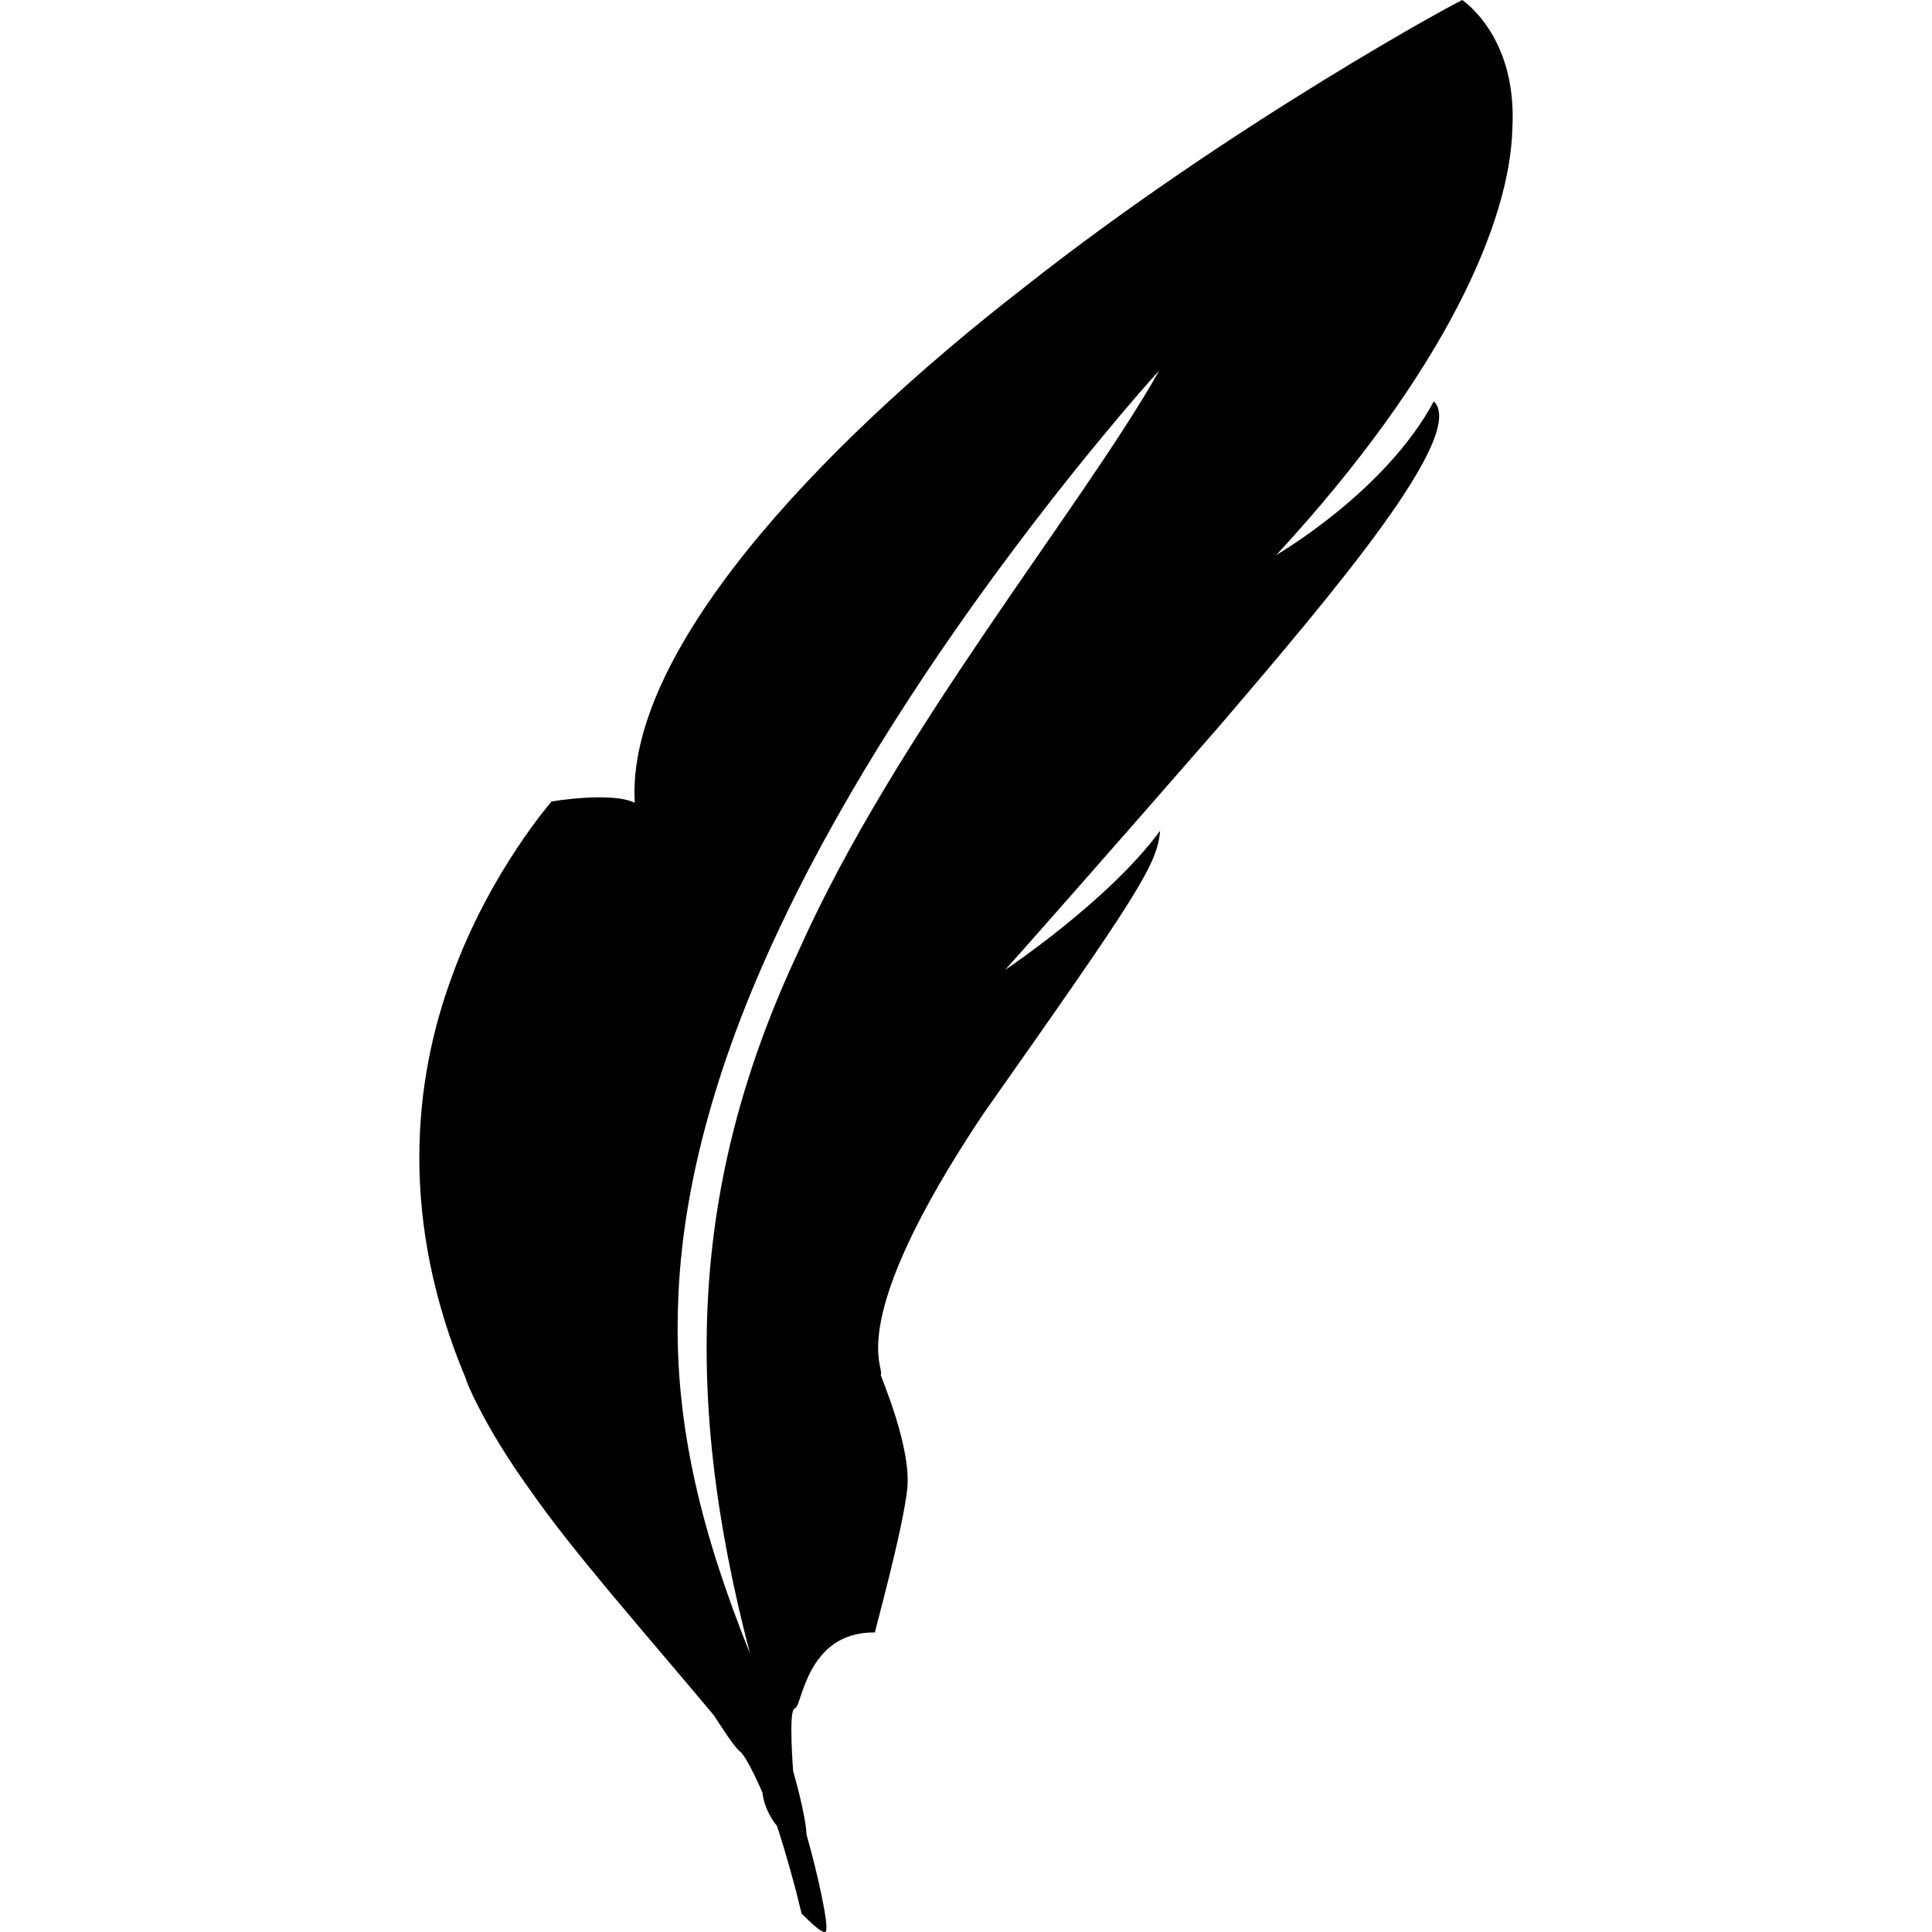 <?xml version="1.0" encoding="iso-8859-1"?>
<!-- Generator: Adobe Illustrator 16.0.0, SVG Export Plug-In . SVG Version: 6.00 Build 0)  -->
<!DOCTYPE svg PUBLIC "-//W3C//DTD SVG 1.1//EN" "http://www.w3.org/Graphics/SVG/1.1/DTD/svg11.dtd">
<svg version="1.1" id="Capa_1" xmlns="http://www.w3.org/2000/svg" xmlns:xlink="http://www.w3.org/1999/xlink" x="0px" y="0px"
	 width="791.997px" height="791.997px" viewBox="0 0 791.997 791.997" style="enable-background:new 0 0 791.997 791.997;"
	 xml:space="preserve">
<g>
	<g>
		<path d="M325.8,700.343c3.061-0.31,4.452-31.517,32.88-31.145c-0.298,0.246,11.393-41.748,13.216-58.742
			c1.847-17.054-10.65-45.575-10.863-46.871c1.969-3.017-15.587-20.642,41.893-106.729c63.574-90.318,71.383-102.162,72.659-116.308
			c-21.396,29.088-63.804,57.148-63.593,57.104c0.165-0.056,40.316-45.434,88.608-100.853
			c46.438-54.352,101.019-118.749,87.175-132.286c-20.07,37.424-64.657,62.943-64.541,62.987
			c69.731-75.566,95.799-137.134,96.727-174.7c2.169-38.385-20.805-52.762-20.429-52.771c1.567-1.443-94.325,50.314-179.668,117.75
			c-86.941,67.42-163.333,150.513-159.652,211.305c-9.552-4.659-34.107-0.576-34.141-0.5c0.765-0.84-25.203,28.493-40.694,71.393
			c-16.103,43.357-21.72,100.282,5.602,165.244c-0.271,0.324,7.704,19.811,25.94,45.044c17.801,25.728,45.86,57.213,75.649,92.825
			c0.08-0.084,8.056,12.875,10.623,14.784c2.783,1.694,9.512,17.156,9.427,17.232c-0.03,0.035,0.402,6.637,5.913,13.466
			c3.766,11.56,7.122,23.509,10.063,35.84c0.056-0.054,8.529,9.075,9.907,7.373c1.474-1.799-3.156-23.16-7.874-39.679
			c-0.267-7.838-5.398-25.98-5.485-25.892C325.166,726.197,323.097,700.743,325.8,700.343z M307.474,677.925
			c-18.854-46.991-31.333-92.688-29.515-142.742c1.342-49.668,16.976-103.692,43.417-158.536
			c25.965-54.463,62.736-109.741,95.446-153.121c32.233-42.995,60.404-74.088,58.246-71.37
			c-31.4,55.739-108.081,148.802-147.566,237.439C284.48,481.091,278.656,568.166,307.474,677.925z"/>
	</g>
</g>
<g>
</g>
<g>
</g>
<g>
</g>
<g>
</g>
<g>
</g>
<g>
</g>
<g>
</g>
<g>
</g>
<g>
</g>
<g>
</g>
<g>
</g>
<g>
</g>
<g>
</g>
<g>
</g>
<g>
</g>
</svg>
